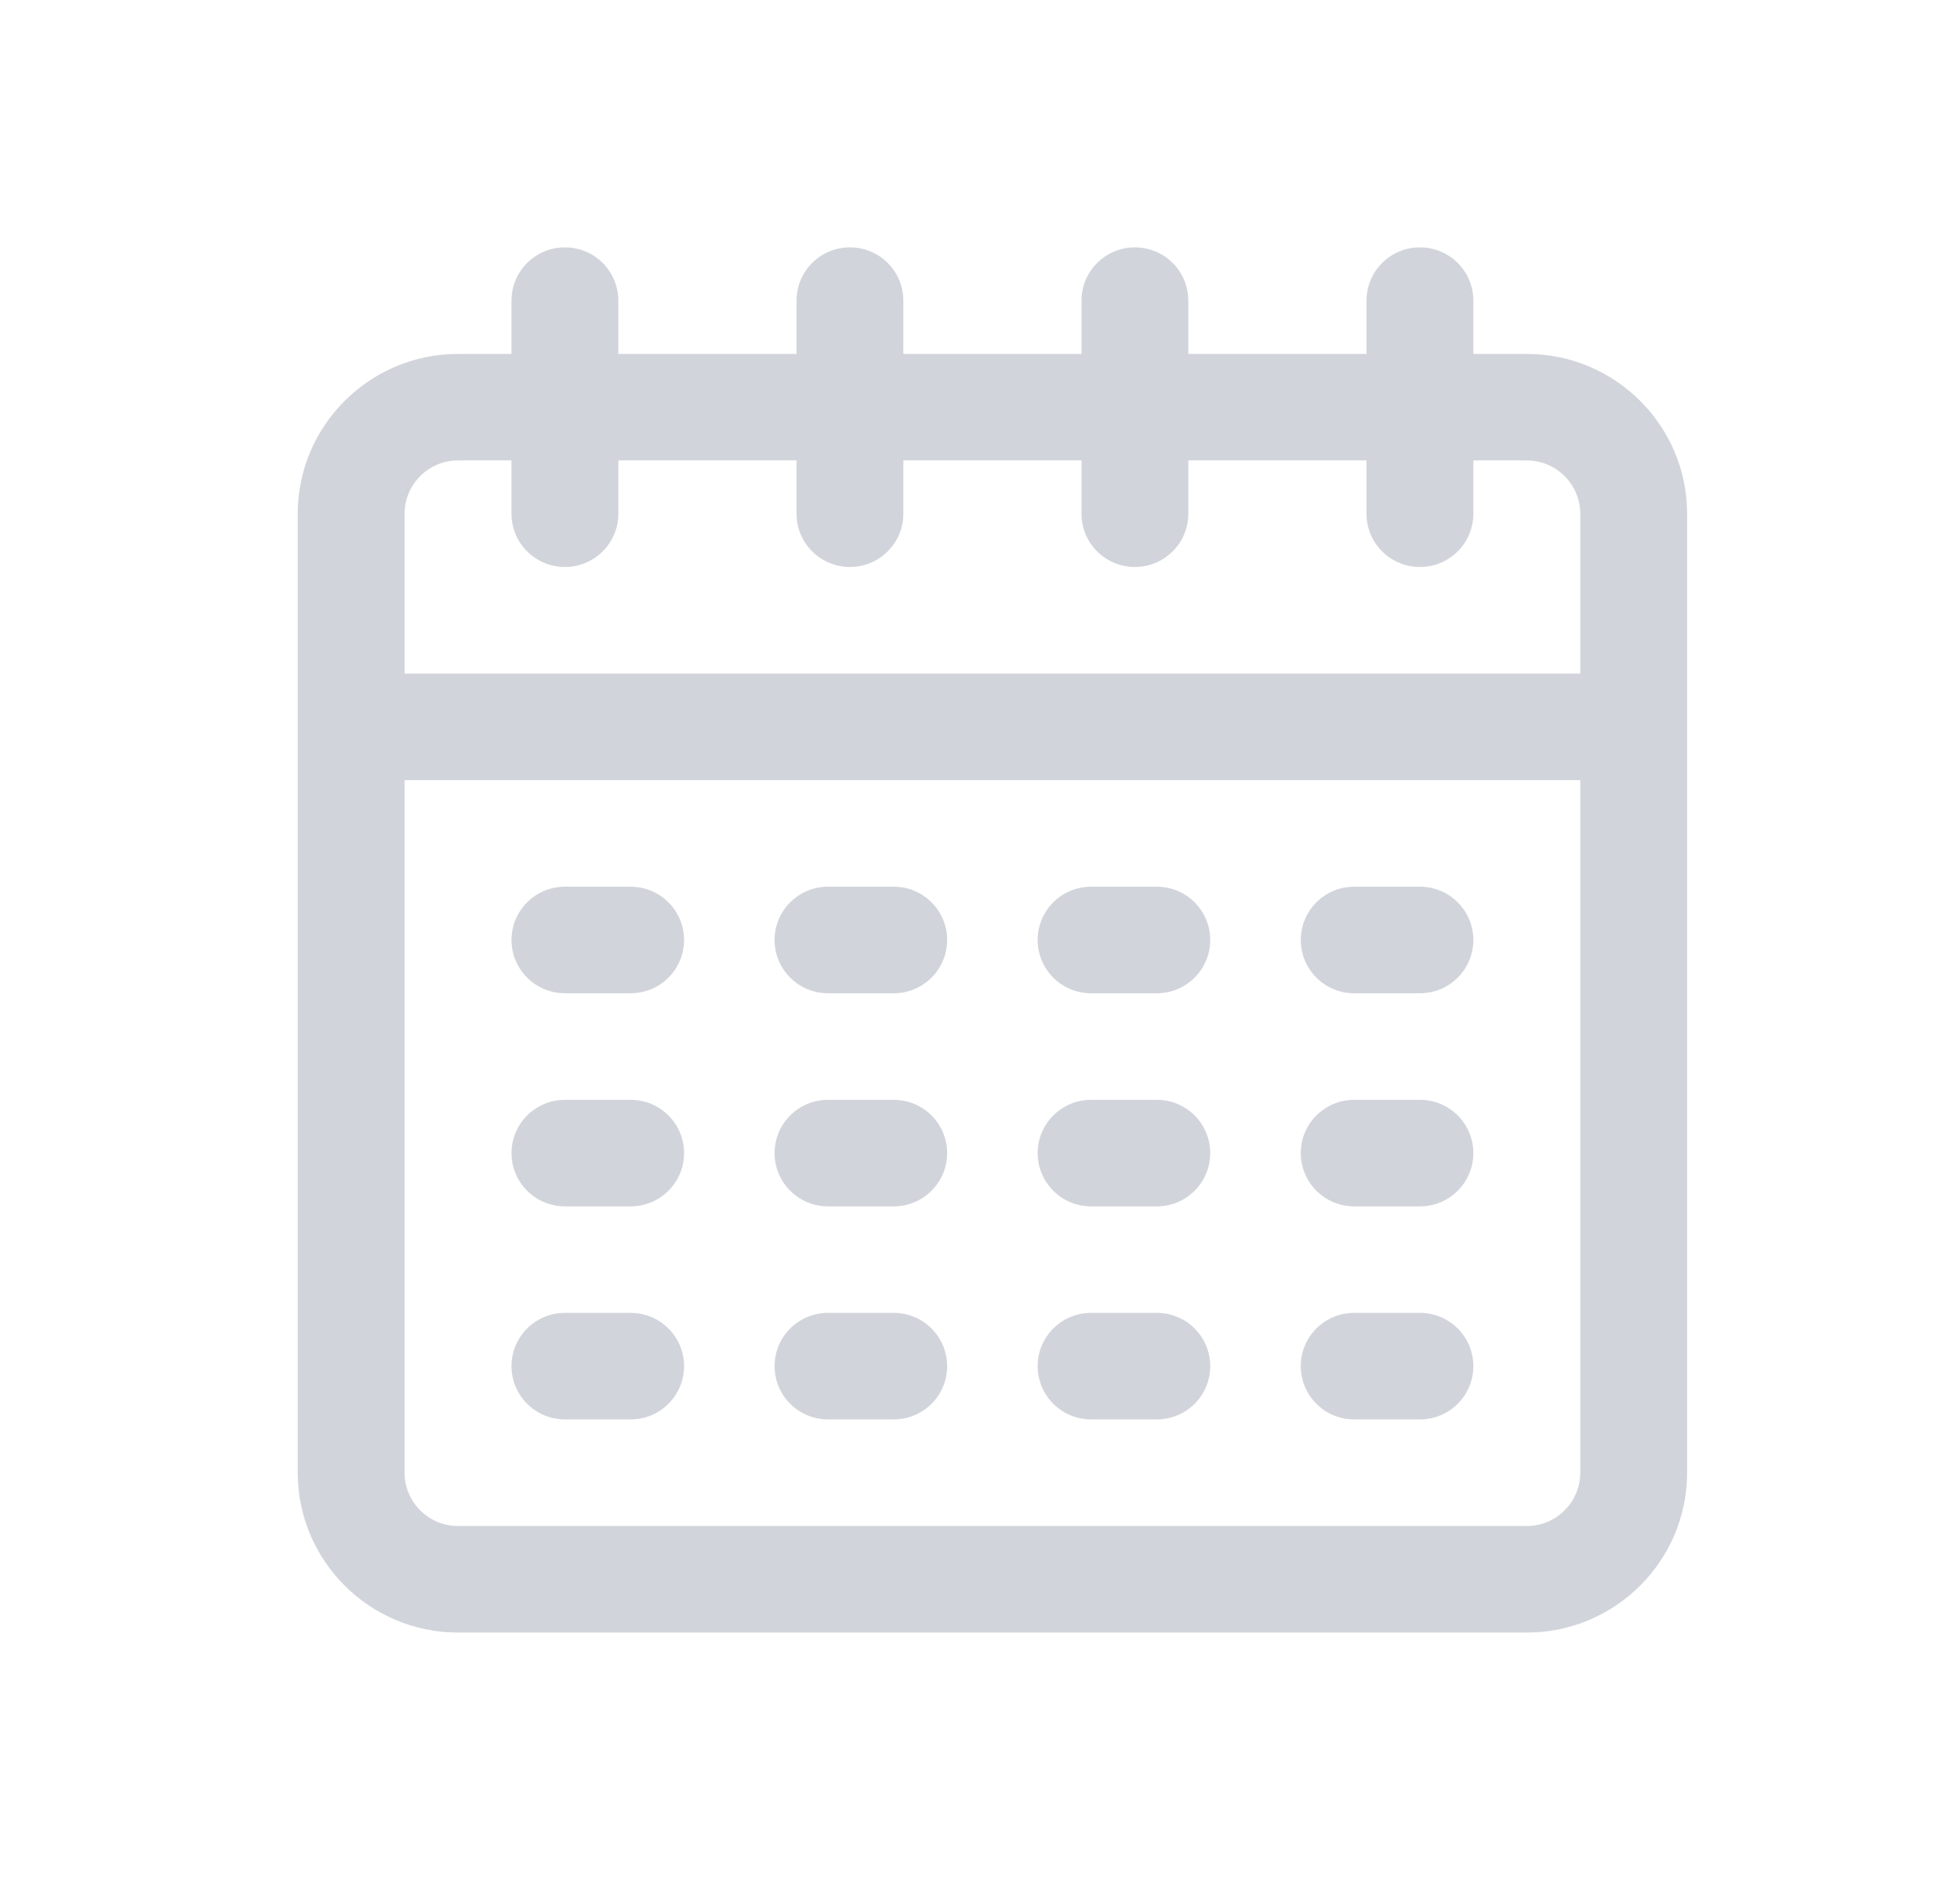 <svg width="49" height="47" viewBox="0 0 49 47" fill="none" xmlns="http://www.w3.org/2000/svg">
<path d="M38.17 8.848H36.834V7.516C36.834 6.78 36.236 6.184 35.498 6.184C34.76 6.184 34.162 6.78 34.162 7.516V8.848H29.708V7.516C29.708 6.78 29.11 6.184 28.372 6.184C27.636 6.184 27.037 6.78 27.037 7.516V8.848H22.583L22.584 7.516C22.584 6.78 21.987 6.184 21.248 6.184C20.51 6.184 19.913 6.78 19.913 7.516V8.848H15.459V7.516C15.459 6.78 14.861 6.184 14.123 6.184C13.385 6.184 12.787 6.78 12.787 7.516V8.848H11.451C9.242 8.848 7.443 10.641 7.443 12.844V36.819C7.443 39.022 9.242 40.815 11.451 40.815H38.17C40.379 40.815 42.178 39.022 42.178 36.819V12.844C42.178 10.641 40.379 8.848 38.17 8.848ZM11.451 11.511H12.787V12.844C12.787 13.579 13.385 14.175 14.123 14.175C14.861 14.175 15.459 13.579 15.459 12.844V11.511H19.913V12.844C19.913 13.579 20.511 14.175 21.249 14.175C21.985 14.175 22.584 13.579 22.584 12.844V11.511H27.038L27.037 12.844C27.037 13.579 27.634 14.175 28.372 14.175C29.111 14.175 29.708 13.579 29.708 12.844V11.511H34.162V12.844C34.162 13.579 34.76 14.175 35.498 14.175C36.236 14.175 36.834 13.579 36.834 12.844V11.511H38.17C38.906 11.511 39.506 12.109 39.506 12.844V16.84H10.115V12.844C10.115 12.109 10.715 11.511 11.451 11.511ZM38.17 38.151H11.451C10.715 38.151 10.115 37.553 10.115 36.819V19.503H39.506V36.819C39.506 37.553 38.906 38.151 38.17 38.151Z" fill="#d1d5db"/>
<path d="M15.766 22.168H14.123C13.385 22.168 12.787 22.764 12.787 23.5C12.787 24.236 13.385 24.832 14.123 24.832H15.766C16.504 24.832 17.102 24.236 17.102 23.5C17.102 22.764 16.504 22.168 15.766 22.168Z" fill="#d1d5db"/>
<path d="M22.343 22.168H20.7C19.962 22.168 19.364 22.764 19.364 23.5C19.364 24.236 19.962 24.832 20.7 24.832H22.343C23.081 24.832 23.679 24.236 23.679 23.5C23.679 22.764 23.081 22.168 22.343 22.168Z" fill="#d1d5db"/>
<path d="M28.921 22.168H27.277C26.539 22.168 25.941 22.764 25.941 23.5C25.941 24.236 26.539 24.832 27.277 24.832H28.921C29.659 24.832 30.256 24.236 30.256 23.5C30.256 22.764 29.659 22.168 28.921 22.168Z" fill="#d1d5db"/>
<path d="M35.498 22.168H33.855C33.116 22.168 32.519 22.764 32.519 23.5C32.519 24.236 33.116 24.832 33.855 24.832H35.498C36.236 24.832 36.834 24.236 36.834 23.5C36.834 22.764 36.236 22.168 35.498 22.168Z" fill="#d1d5db"/>
<path d="M15.766 27.496H14.123C13.385 27.496 12.787 28.092 12.787 28.828C12.787 29.564 13.385 30.16 14.123 30.16H15.766C16.504 30.16 17.102 29.564 17.102 28.828C17.102 28.092 16.504 27.496 15.766 27.496Z" fill="#d1d5db"/>
<path d="M22.343 27.496H20.7C19.962 27.496 19.364 28.092 19.364 28.828C19.364 29.564 19.962 30.16 20.7 30.16H22.343C23.081 30.16 23.679 29.564 23.679 28.828C23.679 28.092 23.081 27.496 22.343 27.496Z" fill="#d1d5db"/>
<path d="M28.921 27.496H27.277C26.539 27.496 25.941 28.092 25.941 28.828C25.941 29.564 26.539 30.16 27.277 30.16H28.921C29.659 30.16 30.256 29.564 30.256 28.828C30.256 28.092 29.659 27.496 28.921 27.496Z" fill="#d1d5db"/>
<path d="M35.498 27.496H33.855C33.116 27.496 32.519 28.092 32.519 28.828C32.519 29.564 33.116 30.16 33.855 30.16H35.498C36.236 30.16 36.834 29.564 36.834 28.828C36.834 28.092 36.236 27.496 35.498 27.496Z" fill="#d1d5db"/>
<path d="M15.766 32.822H14.123C13.385 32.822 12.787 33.418 12.787 34.154C12.787 34.89 13.385 35.486 14.123 35.486H15.766C16.504 35.486 17.102 34.89 17.102 34.154C17.102 33.418 16.504 32.822 15.766 32.822Z" fill="#d1d5db"/>
<path d="M22.343 32.822H20.7C19.962 32.822 19.364 33.418 19.364 34.154C19.364 34.89 19.962 35.486 20.7 35.486H22.343C23.081 35.486 23.679 34.89 23.679 34.154C23.679 33.418 23.081 32.822 22.343 32.822Z" fill="#d1d5db"/>
<path d="M28.921 32.822H27.277C26.539 32.822 25.941 33.418 25.941 34.154C25.941 34.89 26.539 35.486 27.277 35.486H28.921C29.659 35.486 30.256 34.89 30.256 34.154C30.256 33.418 29.659 32.822 28.921 32.822Z" fill="#d1d5db"/>
<path d="M35.498 32.822H33.855C33.116 32.822 32.519 33.418 32.519 34.154C32.519 34.89 33.116 35.486 33.855 35.486H35.498C36.236 35.486 36.834 34.89 36.834 34.154C36.834 33.418 36.236 32.822 35.498 32.822Z" fill="#d1d5db"/>
</svg>
